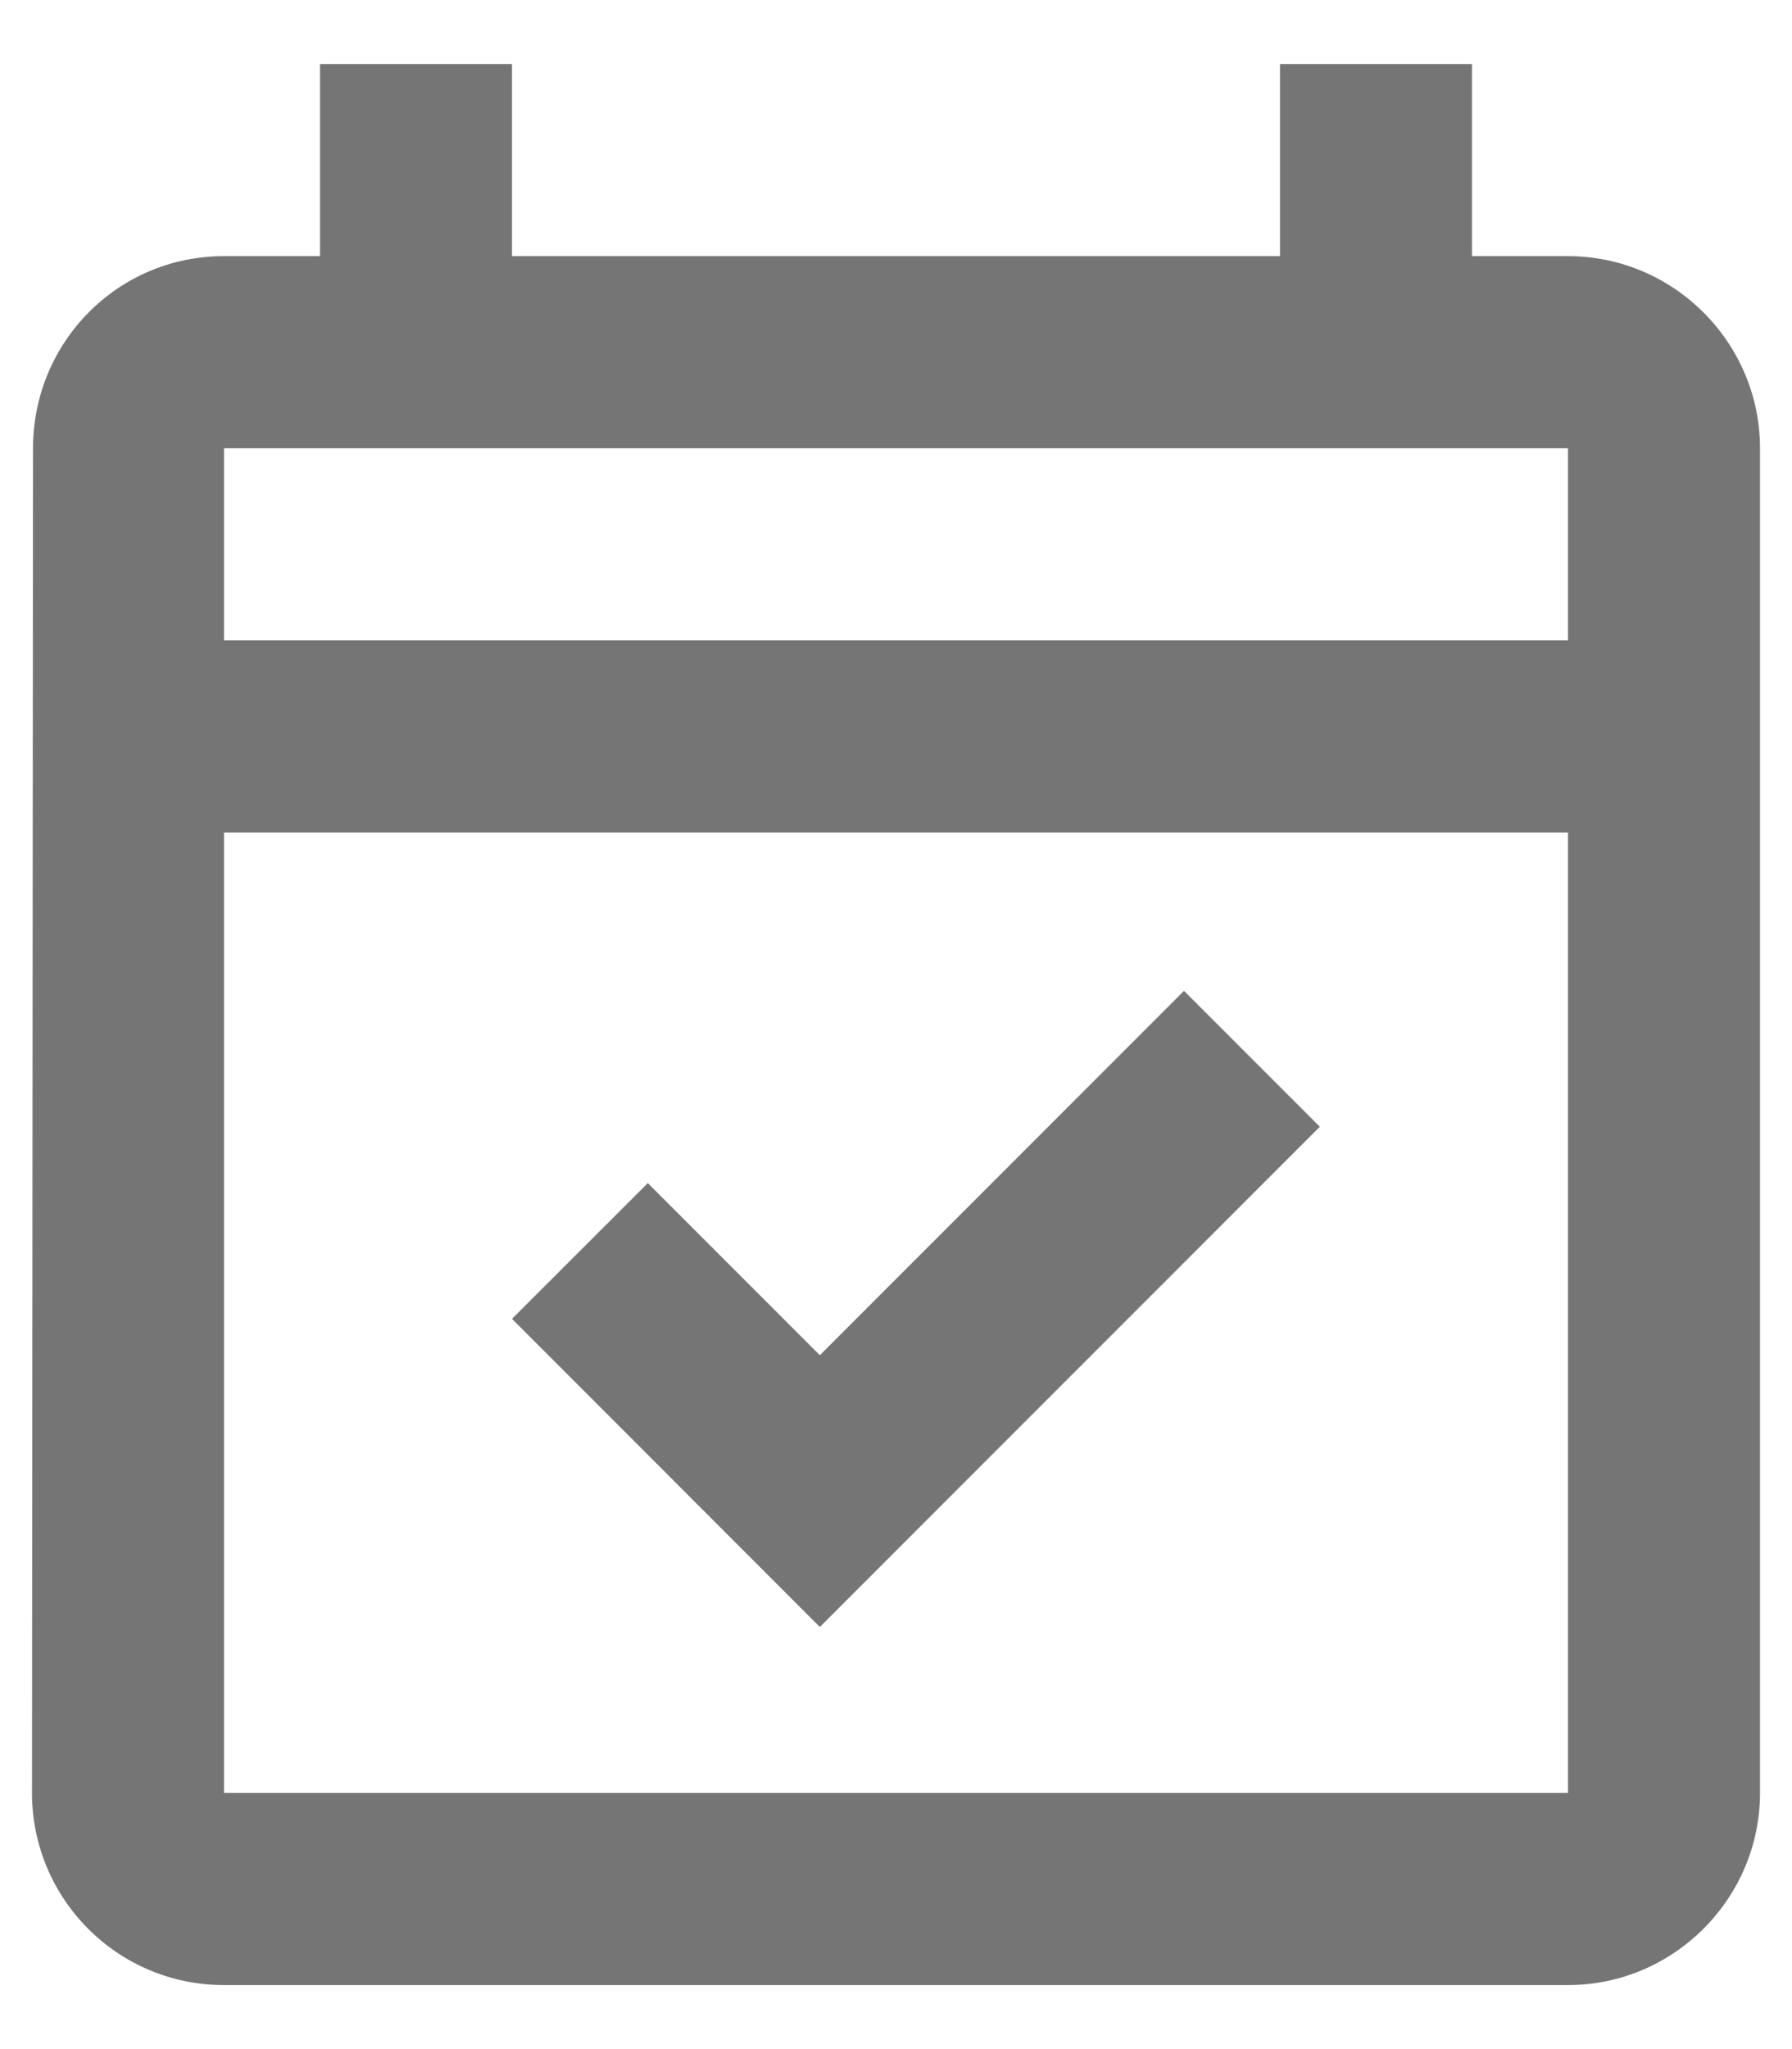 <svg width="14" height="16" viewBox="0 0 14 16" fill="none" xmlns="http://www.w3.org/2000/svg">
<path fill-rule="evenodd" clip-rule="evenodd" d="M13.75 14C13.75 14.825 13.075 15.5 12.25 15.5H1.75C0.917 15.5 0.25 14.825 0.25 14L0.258 3.5C0.258 2.675 0.917 2 1.75 2H2.5V0.5H4V2H10V0.5H11.5V2H12.25C13.075 2 13.75 2.675 13.75 3.5V14ZM12.25 5H1.75V3.5H12.25V5ZM12.25 14V6.5H1.75V14H12.25ZM6.405 12.704L10.311 8.798L9.25 7.737L6.405 10.582L5.061 9.238L4 10.298L6.405 12.704Z" fill="black" fill-opacity="0.54"/>
</svg>
